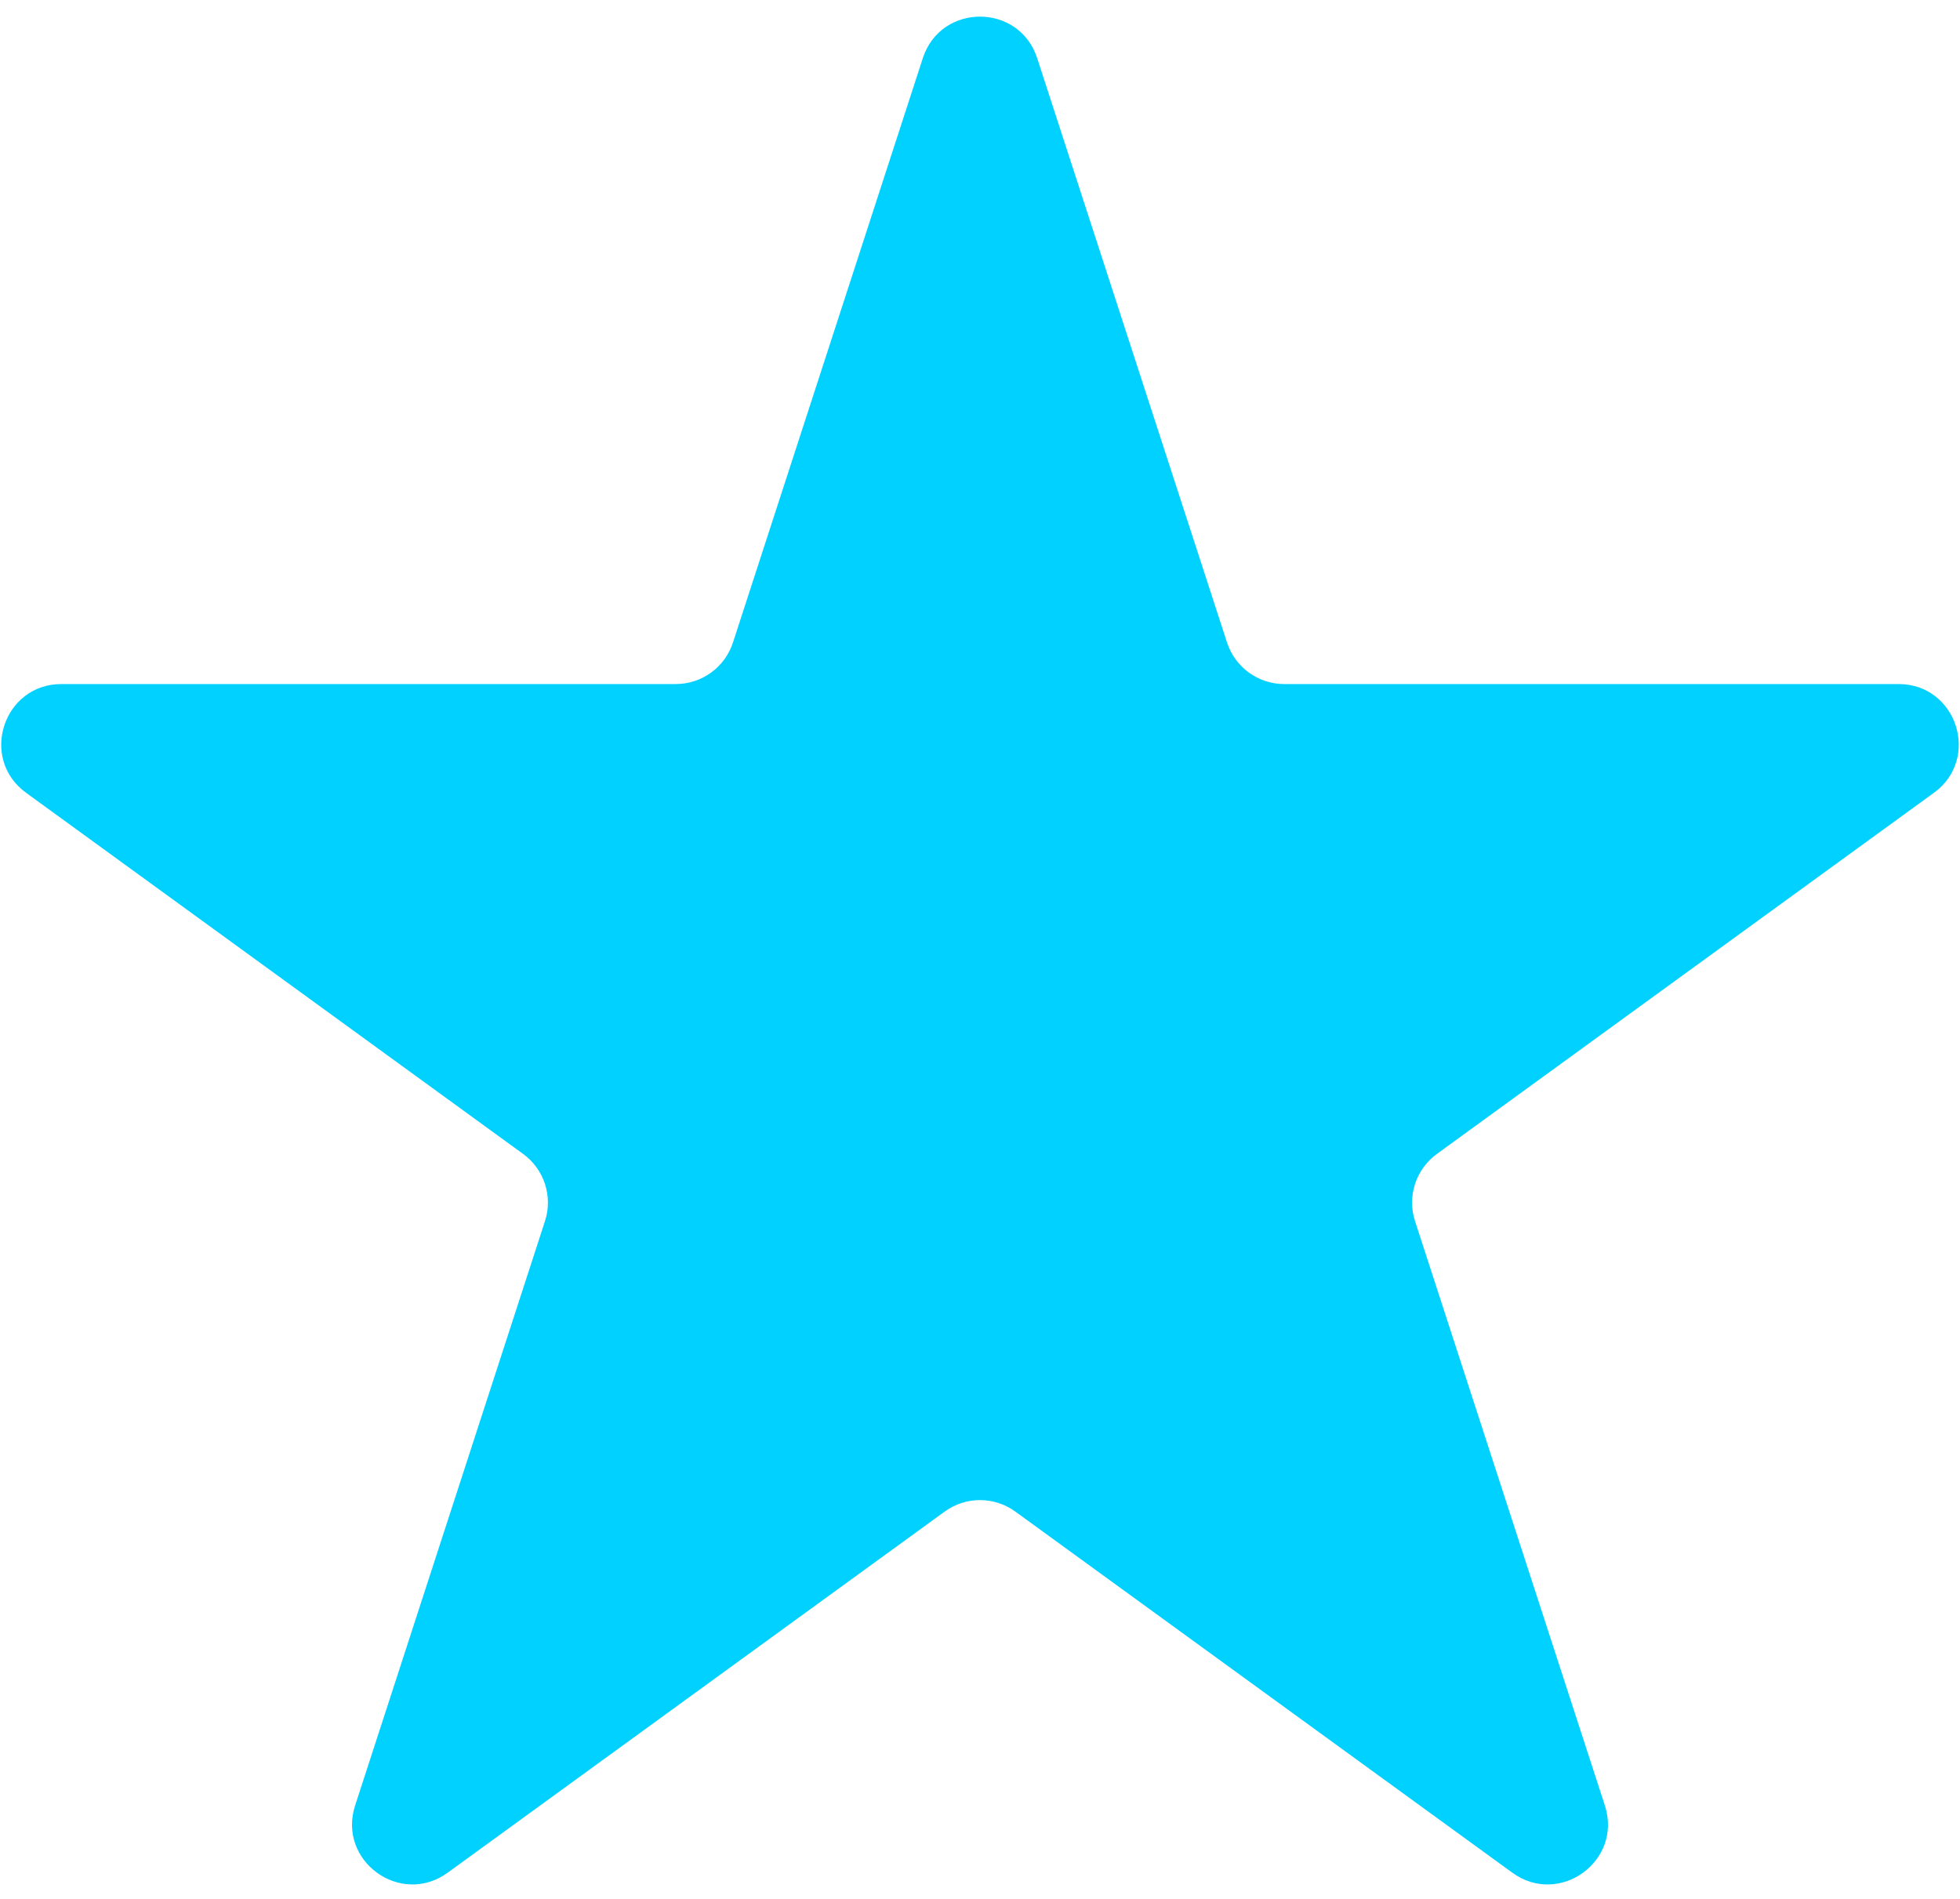 <svg width="32" height="31" viewBox="0 0 326 311" fill="none" xmlns="http://www.w3.org/2000/svg">
<path d="M153.489 7.271C156.483 -1.943 169.517 -1.943 172.511 7.271L204.086 104.45C205.425 108.57 209.264 111.36 213.597 111.36H315.777C325.464 111.36 329.492 123.756 321.655 129.45L238.989 189.51C235.484 192.056 234.018 196.57 235.357 200.69L266.932 297.87C269.926 307.083 259.381 314.744 251.544 309.05L168.878 248.99C165.373 246.444 160.627 246.444 157.122 248.99L74.456 309.05C66.619 314.744 56.075 307.083 59.068 297.87L90.644 200.69C91.982 196.57 90.516 192.056 87.011 189.51L4.345 129.45C-3.492 123.756 0.536 111.36 10.223 111.36H112.403C116.736 111.36 120.575 108.57 121.914 104.45L153.489 7.271Z" fill="#00d1ff"/>
</svg>
